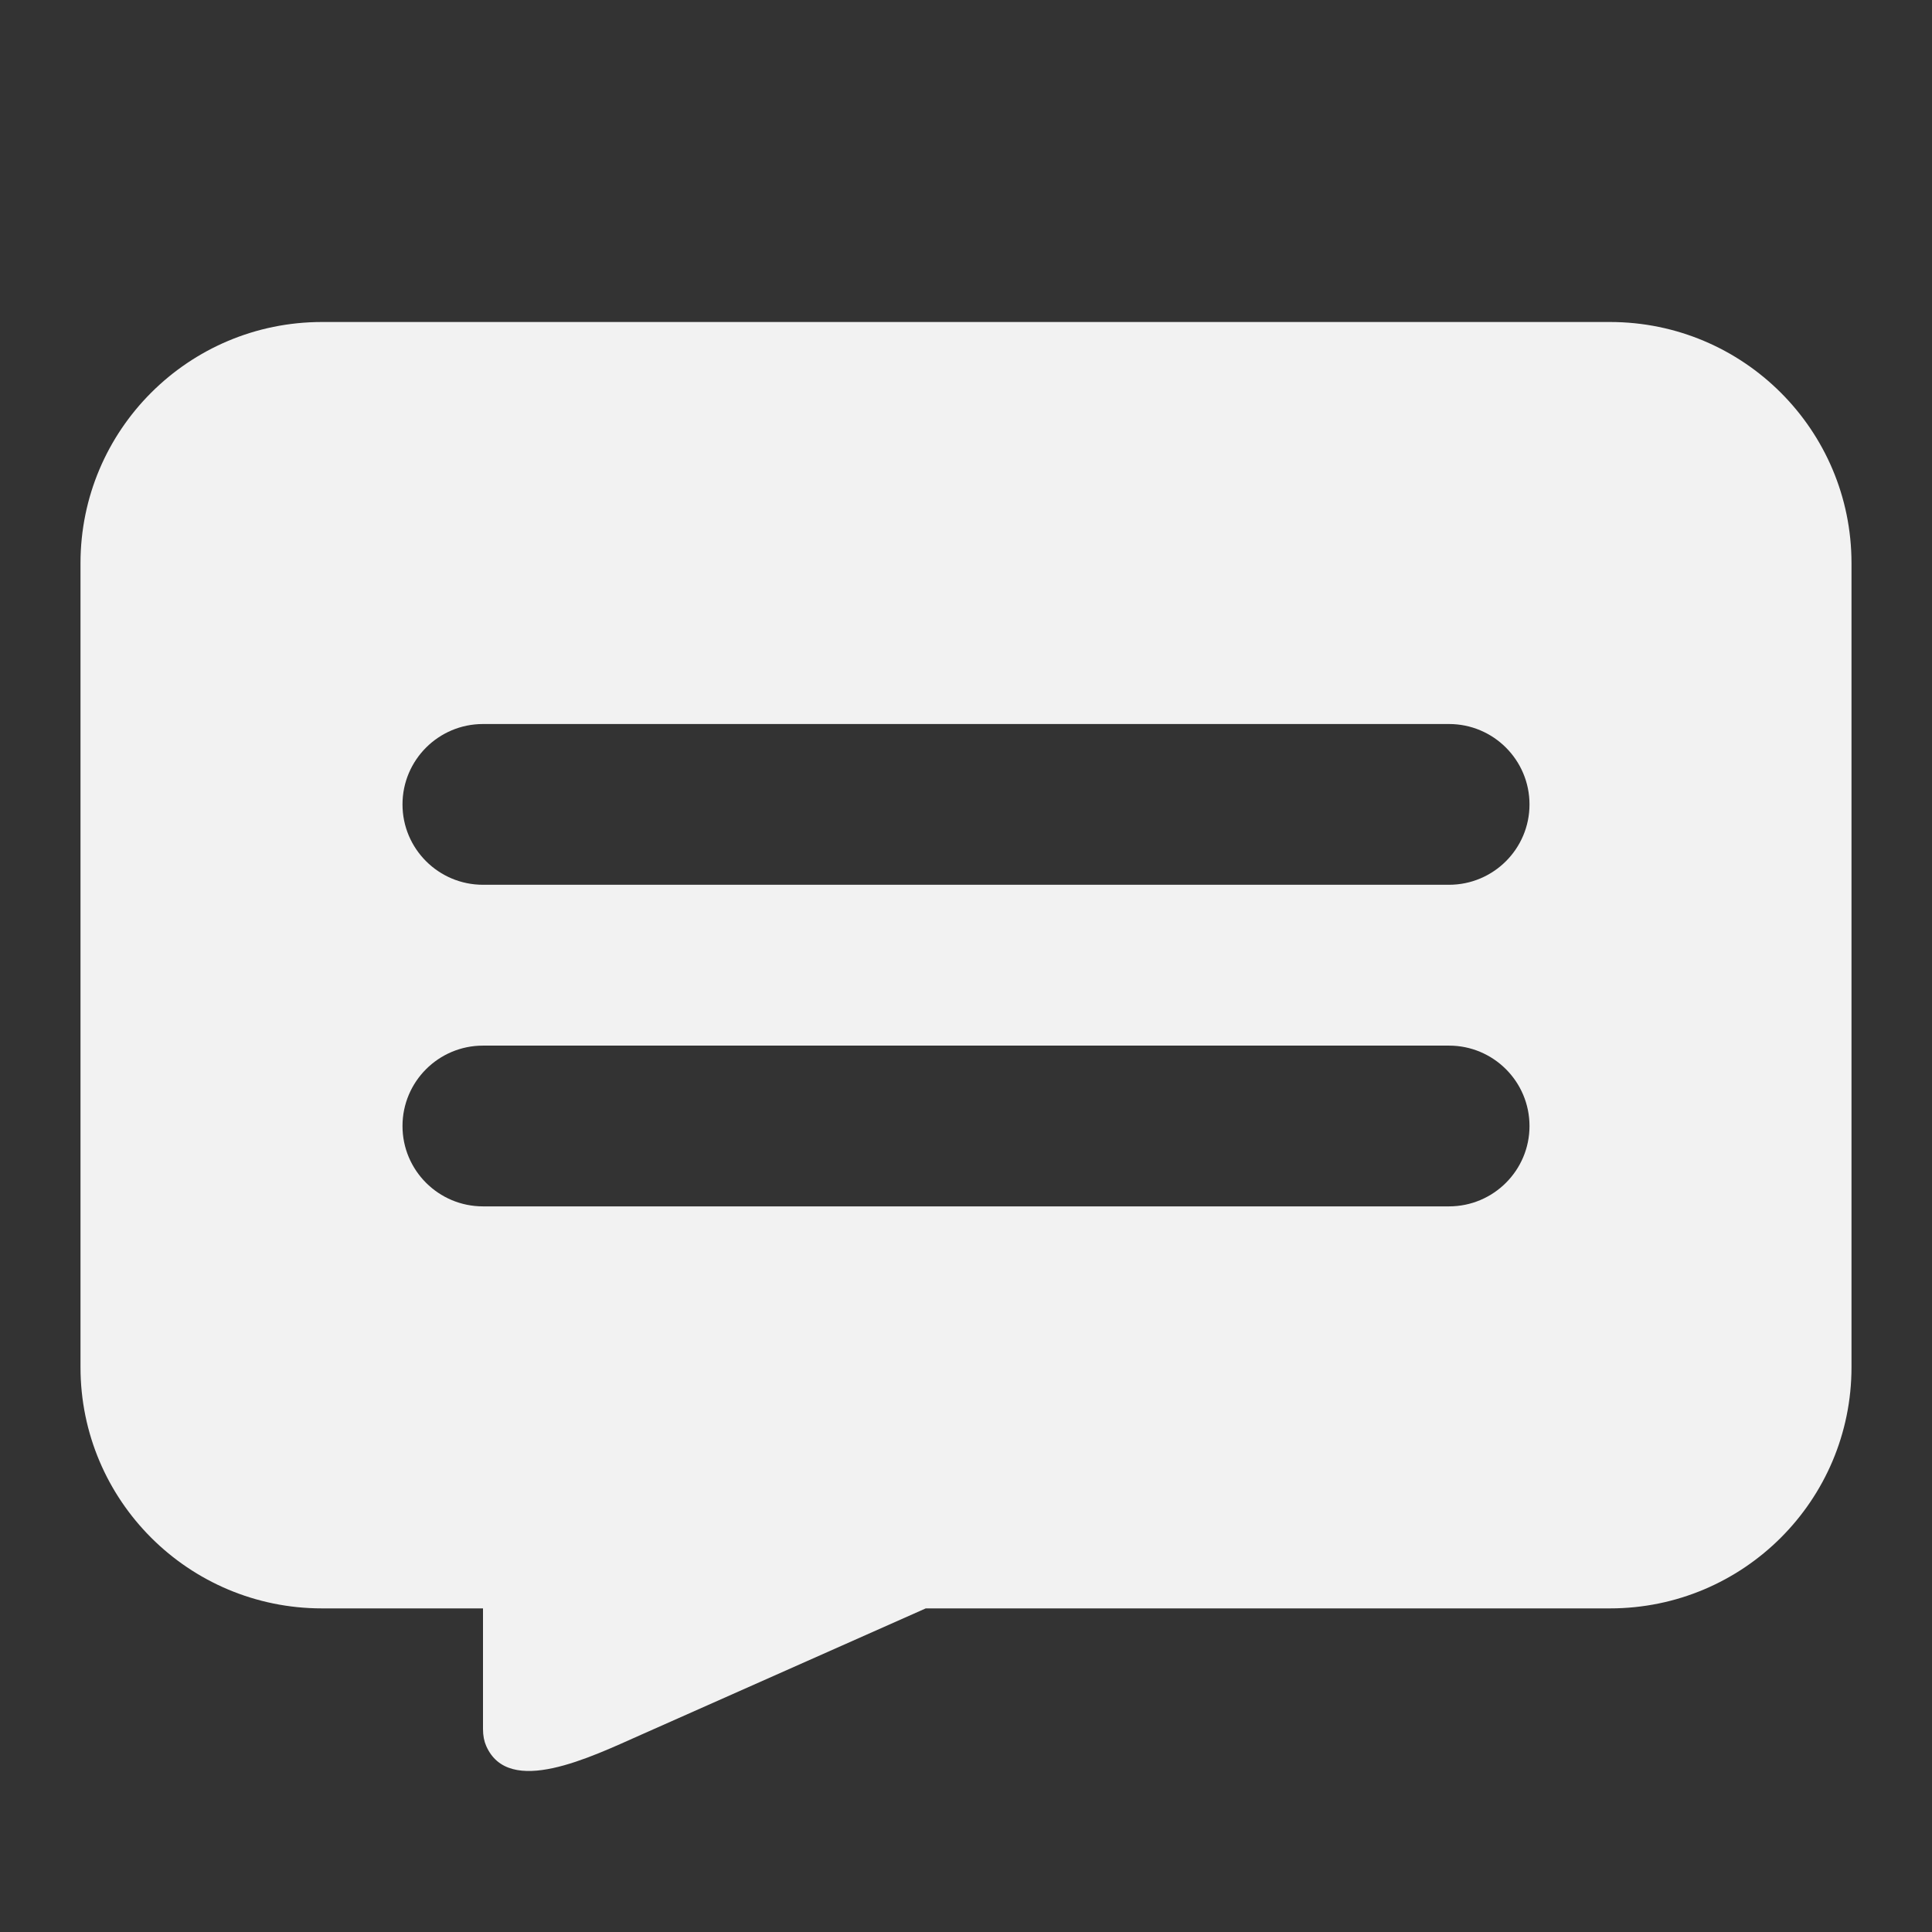<svg width="24" height="24" viewBox="0 0 24 24" fill="none" xmlns="http://www.w3.org/2000/svg">
<rect x="0" y="0" width="24" height="24" fill="#333333" stroke="none"/>
<path fill-rule="evenodd" clip-rule="evenodd" d="M4 4C2.343 4 1 5.341 1 6.996V16.984C1 18.639 2.343 19.98 4 19.98H6V21.478C6 21.561 6.014 21.63 6.039 21.687C6.318 22.328 7.33 21.831 7.97 21.547L11.5 19.98H20C21.657 19.98 23 18.639 23 16.984V6.996C23 5.341 21.657 4 20 4H4ZM5 9.993C5 9.441 5.448 8.994 6 8.994H18C18.552 8.994 19 9.441 19 9.993C19 10.544 18.552 10.991 18 10.991H6C5.448 10.991 5 10.544 5 9.993ZM5 13.988C5 13.436 5.448 12.989 6 12.989H18C18.552 12.989 19 13.436 19 13.988C19 14.539 18.552 14.986 18 14.986H6C5.448 14.986 5 14.539 5 13.988Z" fill="#F2F2F2"/>
</svg>